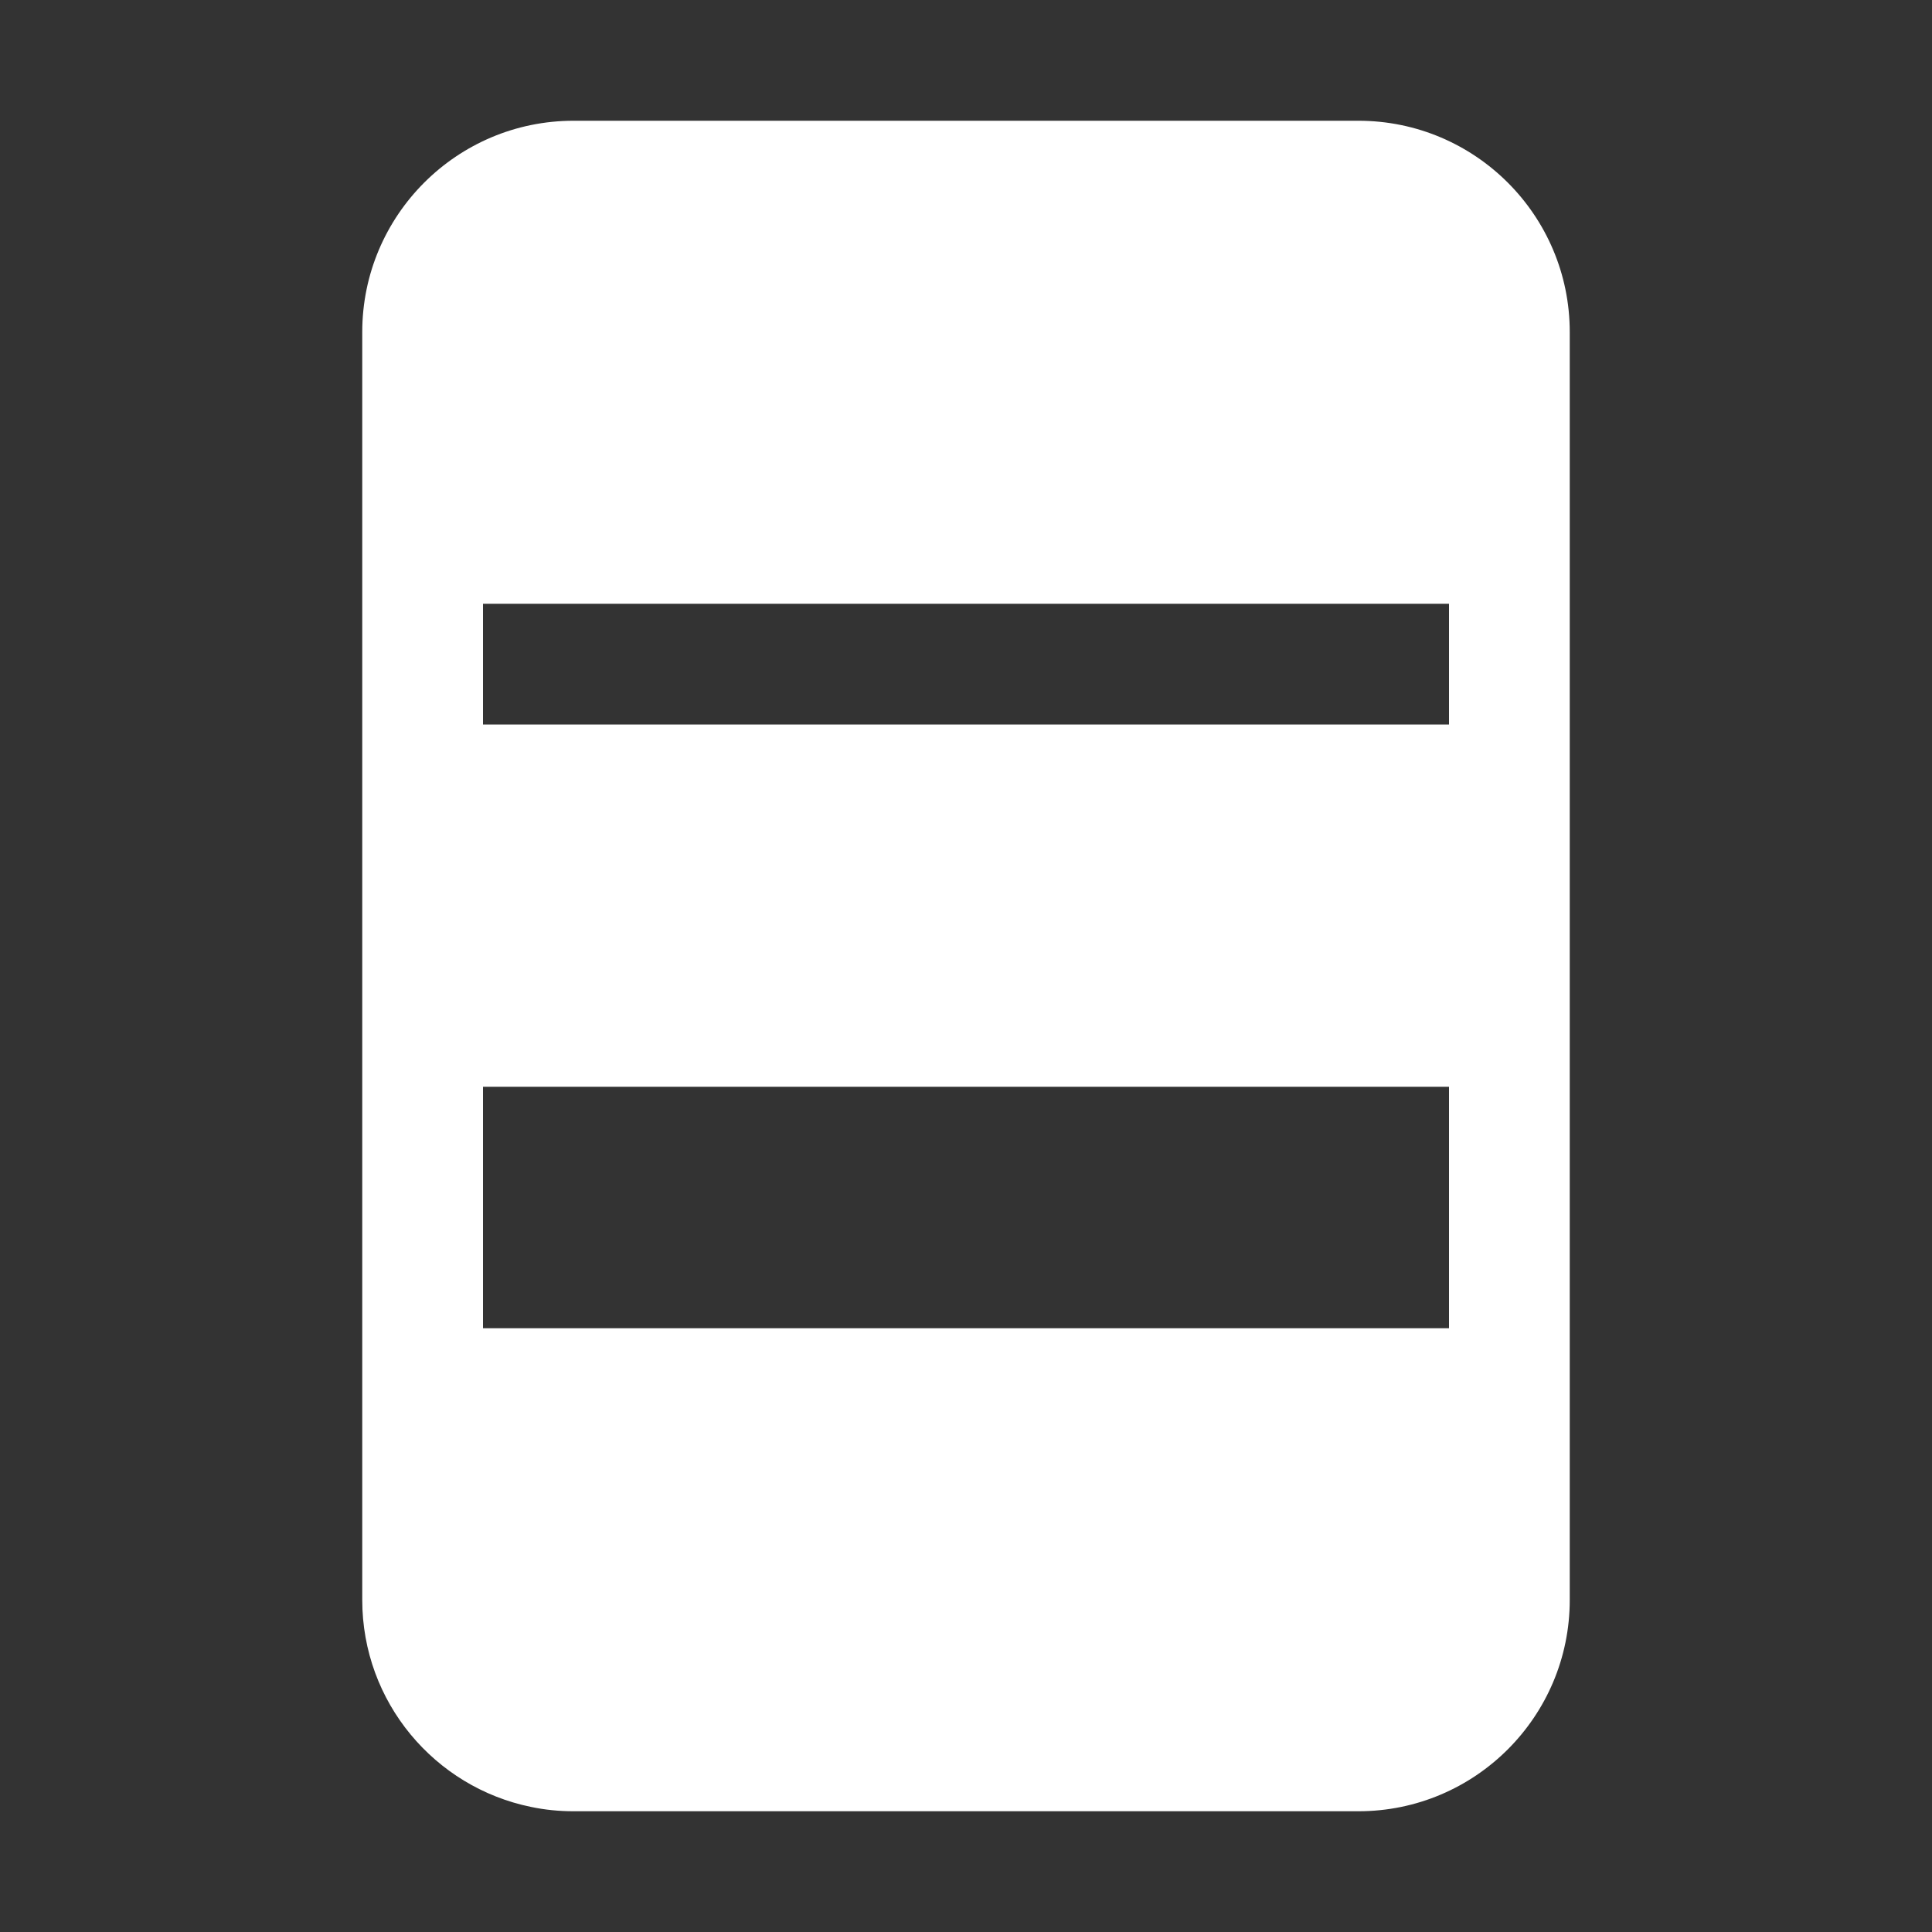 <svg width="16" height="16" viewBox="0 0 16 16" fill="none" xmlns="http://www.w3.org/2000/svg">
<rect x="0" y="0" width="16" height="16" fill="#333333" stroke="none"/>
<path d="M4.75 1C3.784 1 3 1.784 3 2.75V13.25C3 14.096 3.6 14.801 4.397 14.964C4.511 14.988 4.629 15 4.75 15H11.25C12.216 15 13 14.216 13 13.25V2.75C13 1.784 12.216 1 11.25 1H4.75ZM4 5H12V6H4V5ZM4 9H12V11H4V9Z" fill="#ffffff"/>
</svg>

